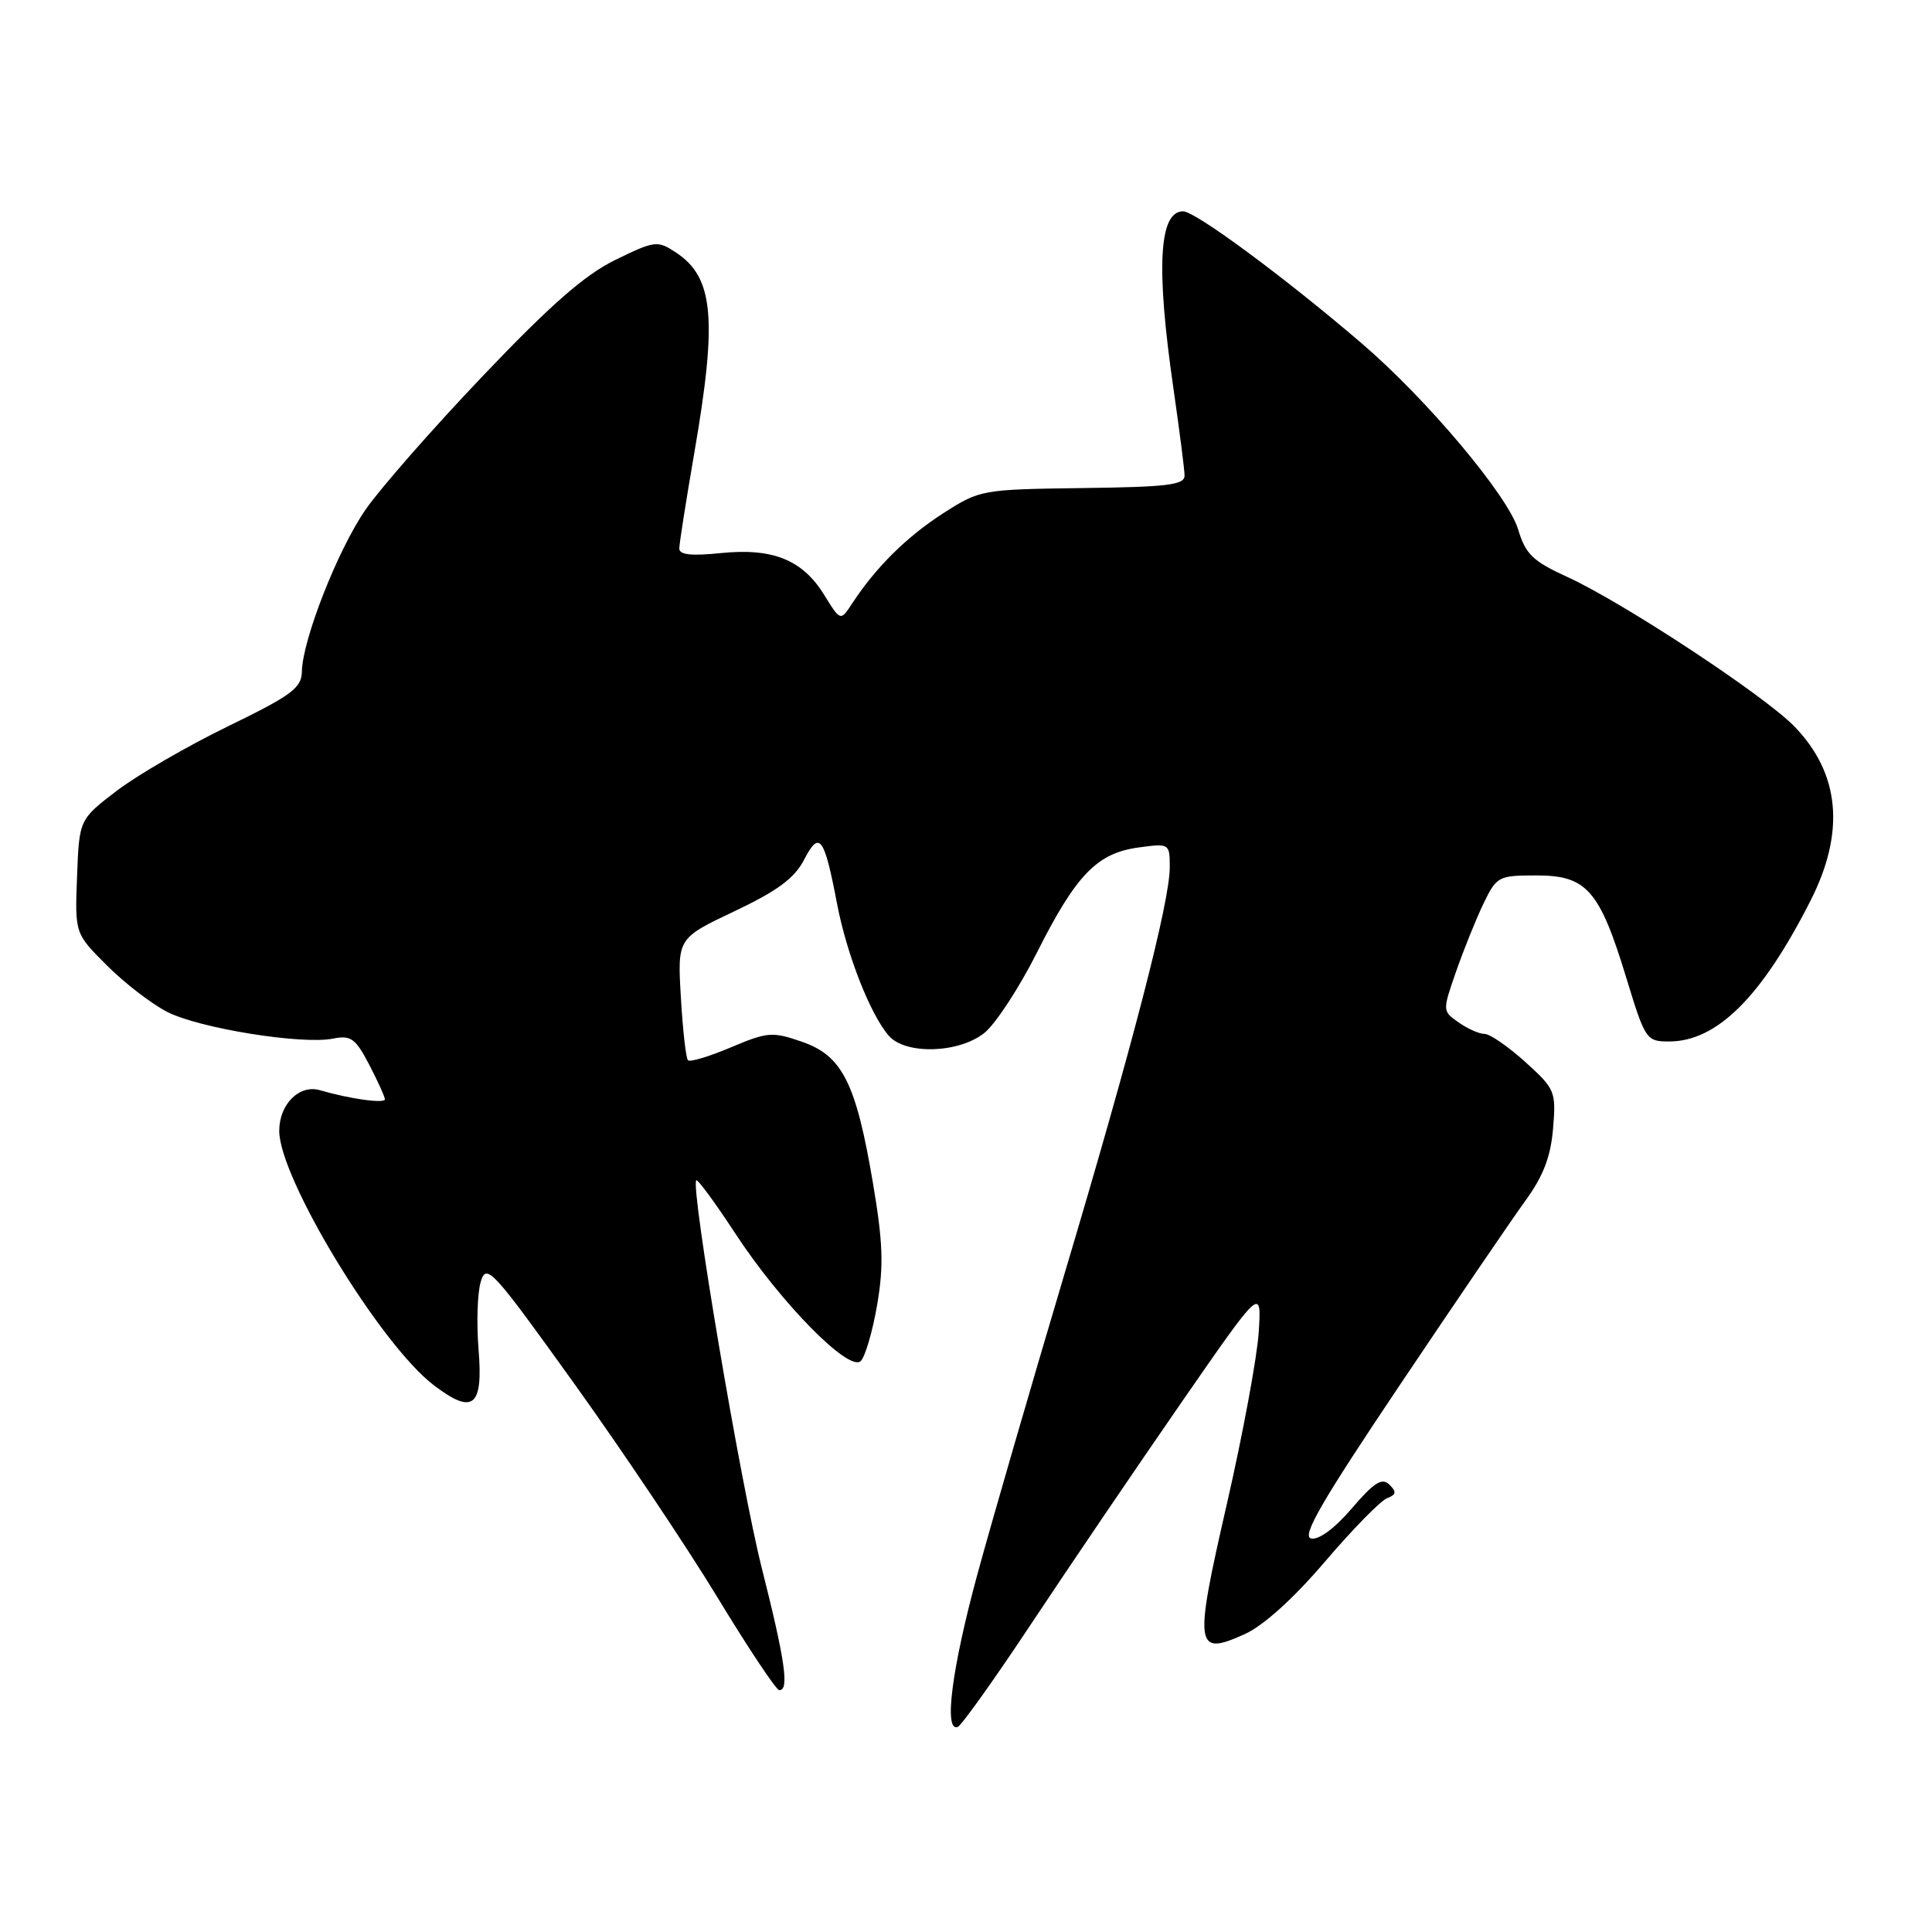 <?xml version="1.0" encoding="UTF-8" standalone="no"?>
<!DOCTYPE svg PUBLIC "-//W3C//DTD SVG 1.1//EN" "http://www.w3.org/Graphics/SVG/1.1/DTD/svg11.dtd" >
<svg xmlns="http://www.w3.org/2000/svg" xmlns:xlink="http://www.w3.org/1999/xlink" version="1.1" viewBox="0 0 256 256">
 <g >
 <path fill="currentColor"
d=" M 136.75 215.00 C 141.68 207.57 150.53 194.53 156.43 186.00 C 167.16 170.50 167.16 170.50 166.79 176.50 C 166.58 179.80 164.68 190.06 162.56 199.31 C 158.19 218.36 158.35 219.50 164.91 216.54 C 167.40 215.42 171.38 211.83 175.55 206.94 C 179.22 202.64 182.92 198.86 183.78 198.53 C 185.01 198.06 185.08 197.68 184.10 196.72 C 183.13 195.76 182.08 196.42 179.13 199.86 C 176.87 202.51 174.74 204.08 173.73 203.86 C 172.44 203.58 175.12 198.96 185.50 183.50 C 192.88 172.50 200.38 161.50 202.15 159.06 C 204.50 155.83 205.48 153.25 205.79 149.53 C 206.20 144.61 206.06 144.29 202.10 140.71 C 199.84 138.67 197.42 137.00 196.72 137.00 C 196.02 137.00 194.47 136.32 193.28 135.48 C 191.12 133.97 191.12 133.96 192.94 128.73 C 193.94 125.86 195.57 121.81 196.56 119.75 C 198.31 116.12 198.54 116.00 203.61 116.00 C 210.25 116.00 211.95 117.94 215.50 129.59 C 218.00 137.78 218.15 138.00 221.16 138.00 C 227.50 138.00 233.42 132.11 239.90 119.35 C 244.53 110.24 243.81 102.50 237.77 96.26 C 233.79 92.16 215.10 79.85 207.70 76.46 C 203.10 74.36 202.15 73.44 201.16 70.15 C 199.83 65.69 189.02 52.84 180.39 45.46 C 170.20 36.73 158.38 28.00 156.77 28.00 C 153.56 28.00 153.16 35.42 155.49 51.50 C 156.28 57.00 156.95 62.17 156.96 63.00 C 156.99 64.25 154.76 64.53 143.45 64.67 C 130.09 64.85 129.85 64.89 124.98 68.01 C 120.16 71.11 116.06 75.16 112.93 79.94 C 111.37 82.33 111.37 82.33 109.18 78.78 C 106.31 74.16 102.38 72.58 95.46 73.29 C 91.62 73.69 90.00 73.51 90.01 72.68 C 90.01 72.03 90.91 66.33 92.00 60.00 C 95.08 42.19 94.57 36.73 89.54 33.44 C 87.11 31.84 86.76 31.89 81.53 34.44 C 77.47 36.43 72.94 40.40 63.98 49.81 C 57.33 56.79 50.34 64.77 48.43 67.54 C 44.75 72.87 40.07 84.79 40.00 89.00 C 39.96 91.16 38.62 92.15 30.23 96.23 C 24.88 98.83 18.25 102.67 15.50 104.76 C 10.50 108.58 10.50 108.58 10.21 116.13 C 9.92 123.69 9.92 123.69 14.16 127.92 C 16.49 130.26 20.10 133.03 22.17 134.09 C 26.43 136.26 40.02 138.45 44.13 137.62 C 46.50 137.15 47.10 137.59 48.92 141.07 C 50.06 143.27 51.00 145.33 51.00 145.66 C 51.00 146.26 46.32 145.61 42.40 144.46 C 39.66 143.66 37.00 146.32 37.00 149.85 C 37.00 156.11 50.38 178.14 57.47 183.54 C 62.69 187.52 64.04 186.44 63.41 178.79 C 63.13 175.33 63.26 171.30 63.70 169.84 C 64.45 167.34 65.20 168.16 76.09 183.34 C 82.47 192.23 91.02 204.99 95.09 211.70 C 99.17 218.42 102.84 223.93 103.25 223.95 C 104.61 224.04 104.04 220.04 100.94 207.78 C 98.14 196.68 91.47 157.20 92.26 156.40 C 92.45 156.22 94.77 159.38 97.43 163.44 C 103.46 172.65 112.53 181.87 114.06 180.34 C 114.65 179.75 115.63 176.39 116.23 172.88 C 117.11 167.73 117.00 164.63 115.67 156.76 C 113.43 143.51 111.62 139.89 106.27 138.04 C 102.34 136.68 101.70 136.73 96.85 138.78 C 93.99 139.99 91.43 140.76 91.16 140.49 C 90.89 140.22 90.47 136.48 90.22 132.17 C 89.76 124.33 89.76 124.33 97.31 120.75 C 103.02 118.04 105.28 116.37 106.55 113.91 C 108.58 109.99 109.21 110.83 110.91 119.73 C 112.19 126.45 115.32 134.44 117.78 137.25 C 119.99 139.77 127.00 139.58 130.41 136.89 C 131.88 135.73 135.05 130.90 137.44 126.14 C 142.61 115.88 145.38 113.03 150.90 112.29 C 154.96 111.74 155.00 111.77 155.00 114.93 C 155.00 119.52 150.06 138.59 140.99 169.00 C 136.65 183.57 131.49 201.35 129.54 208.49 C 126.13 221.01 125.02 229.53 126.90 228.83 C 127.39 228.65 131.83 222.43 136.75 215.00 Z "/>
</g>
</svg>